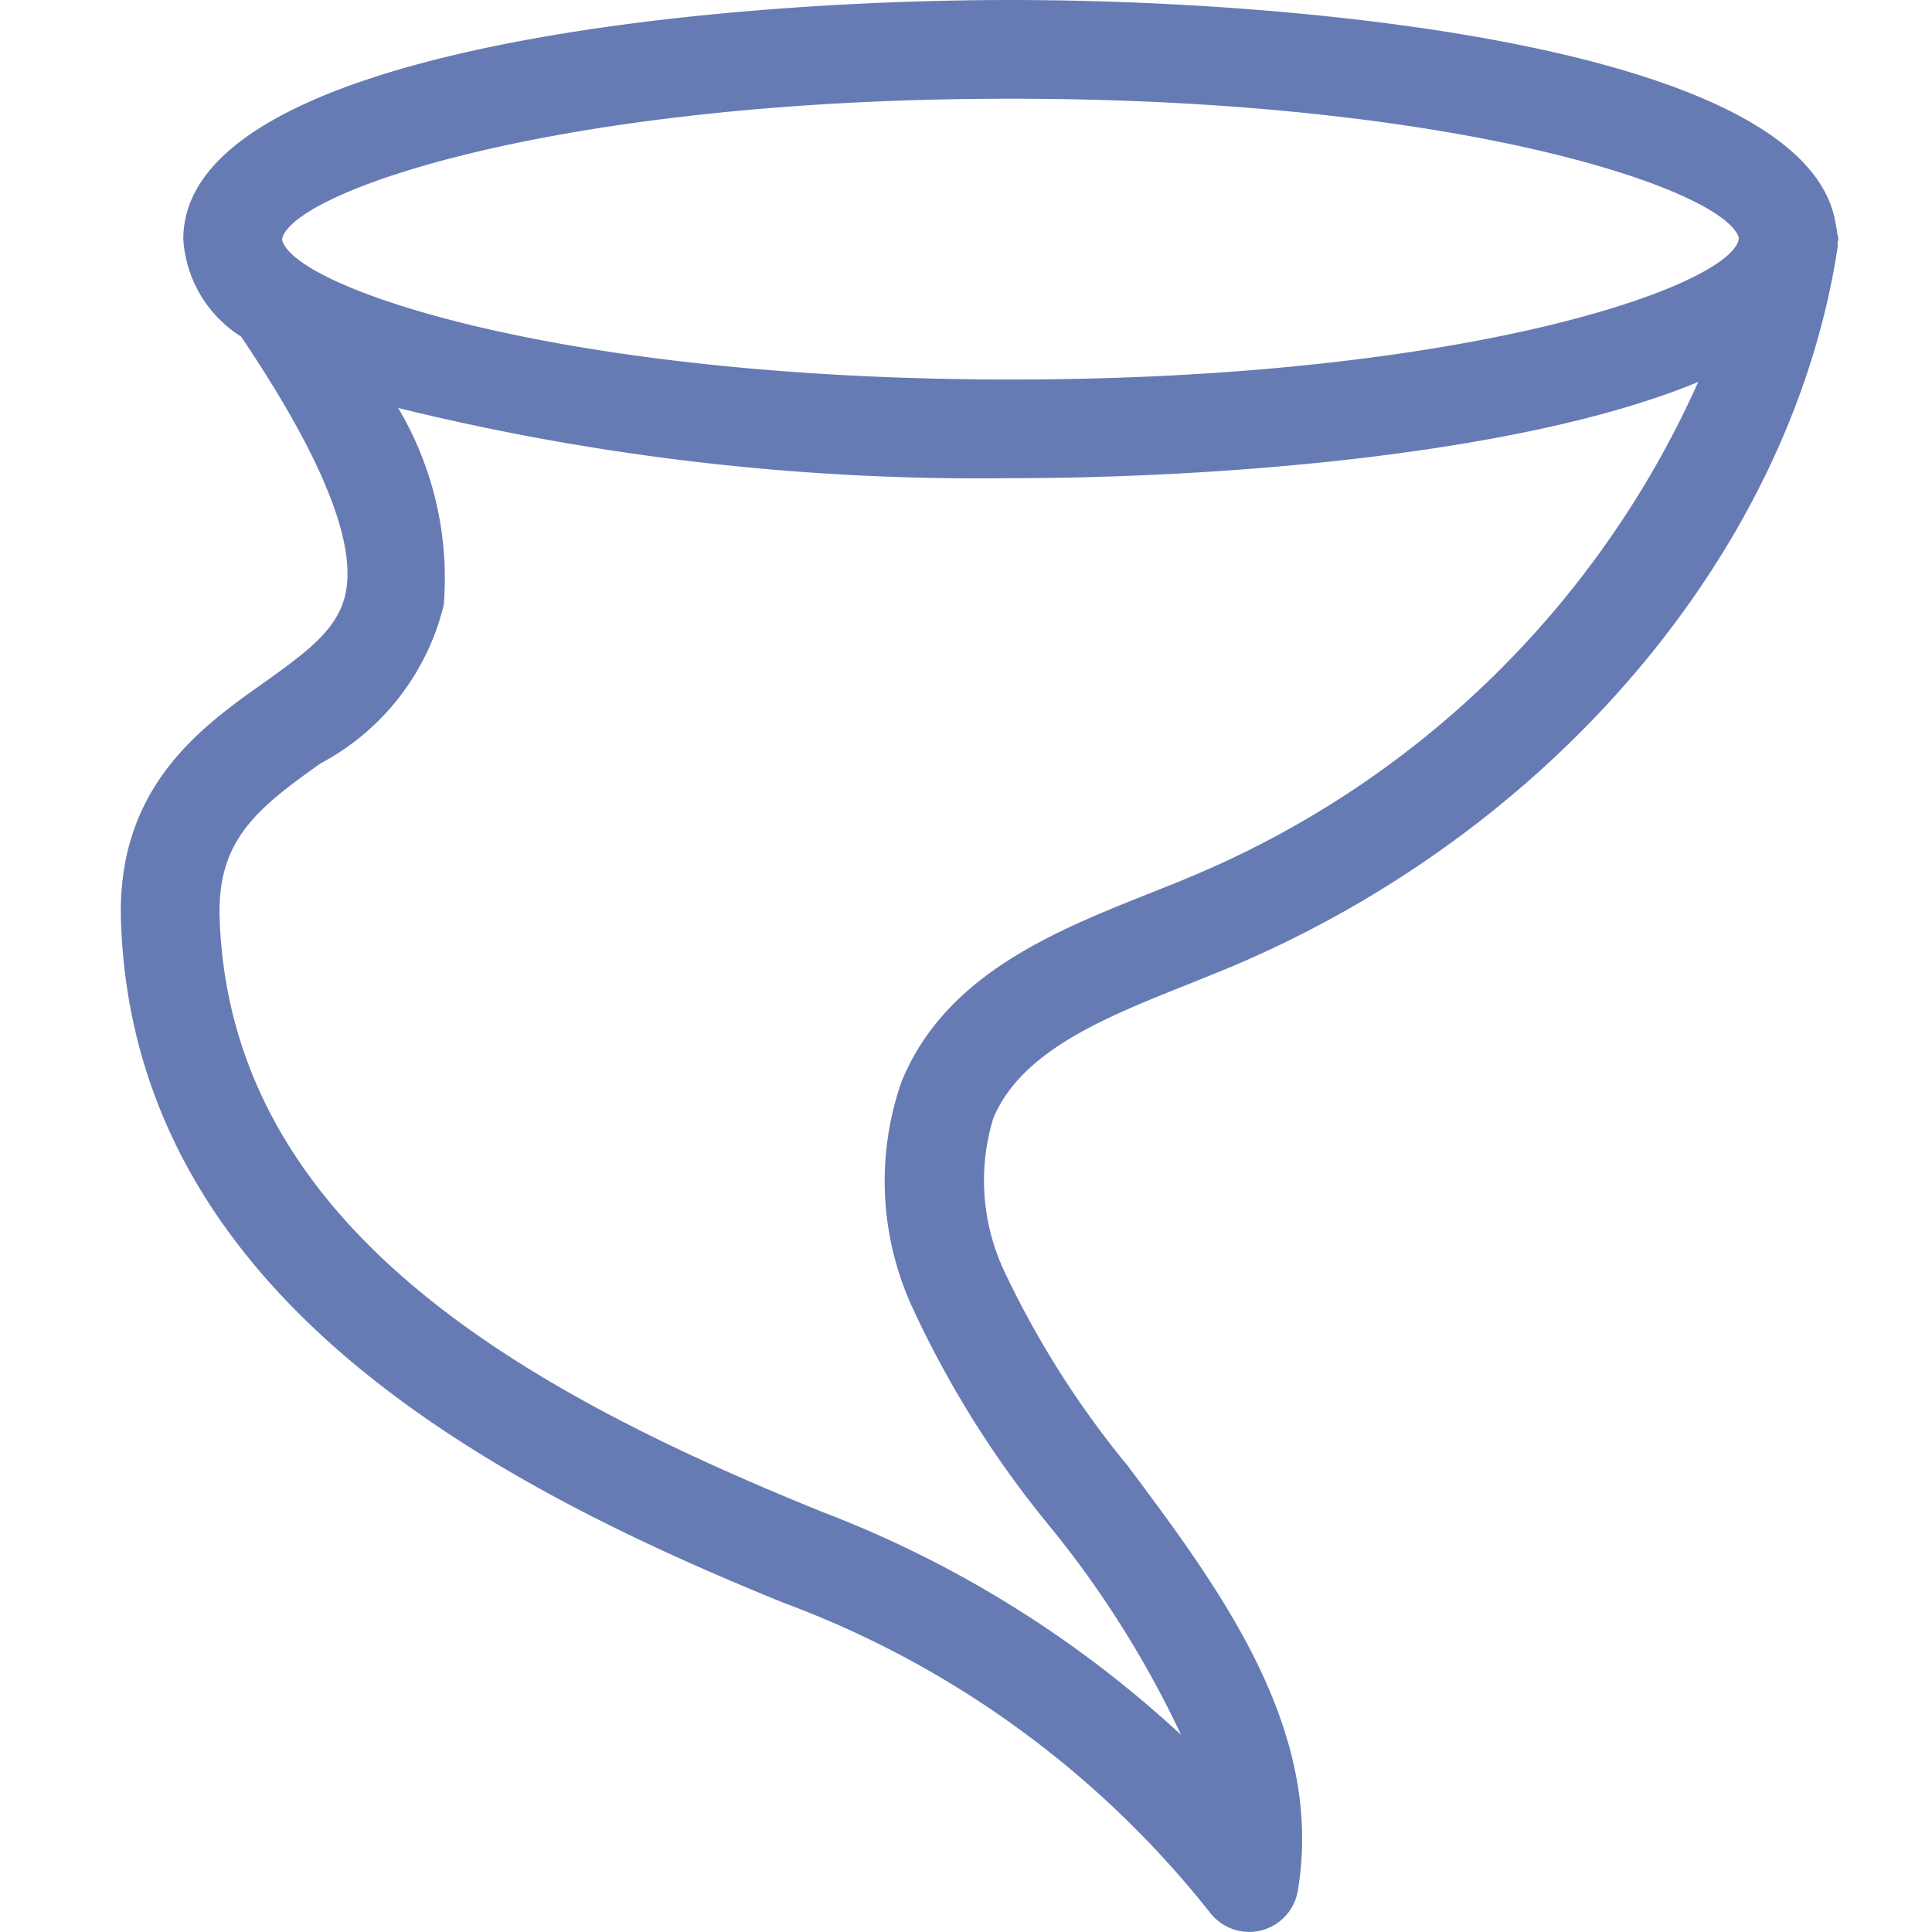 <svg xmlns="http://www.w3.org/2000/svg" viewBox="0 0 32 32">
  <path d="M30.448 3.96c0-.043-.018-.08-.021-.122a.771.771 0 0 0-.02-.114C29.973.797 21.699 0 16.742 0c-5.091 0-13.706.834-13.706 3.96.04.661.397 1.262.957 1.615 1.29 1.913 1.881 3.321 1.743 4.186-.099.62-.586.993-1.372 1.551-1.028.728-2.436 1.726-2.36 3.953.209 6.138 5.979 9.255 10.984 11.286 2.782 1.032 5.225 2.811 7.063 5.14.156.194.391.307.64.308a.801.801 0 0 0 .205-.027c.312-.081.547-.338.6-.656.447-2.67-1.287-4.99-2.816-7.036-.811-.983-1.497-2.064-2.042-3.216-.375-.793-.442-1.697-.188-2.537.464-1.123 1.864-1.68 3.218-2.219l.565-.228c5.437-2.234 9.443-6.944 10.206-11.999.003-.018-.004-.035-.003-.053.001-.024.012-.045.012-.069zm-13.706-2.325c7.444 0 11.828 1.509 12.06 2.306-.003.021-.009.041-.012.061-.306.803-4.671 2.284-12.048 2.284-7.519 0-11.918-1.539-12.071-2.322.154-.79 4.556-2.329 12.071-2.329zm2.869 12.934l-.547.219c-1.593.633-3.397 1.352-4.127 3.115-.433 1.23-.368 2.58.18 3.764.596 1.288 1.352 2.495 2.252 3.592.872 1.064 1.608 2.231 2.193 3.476-1.731-1.604-3.754-2.86-5.96-3.7-4.829-1.959-9.789-4.659-9.964-9.826-.044-1.282.606-1.809 1.67-2.564 1.025-.543 1.769-1.499 2.042-2.626.092-1.139-.172-2.279-.755-3.262 3.319.817 6.728 1.208 10.146 1.163 3.438 0 8.473-.384 11.387-1.594-1.673 3.741-4.724 6.693-8.518 8.241z" fill="#667bb3" fill-rule="nonzero"/>
</svg>
